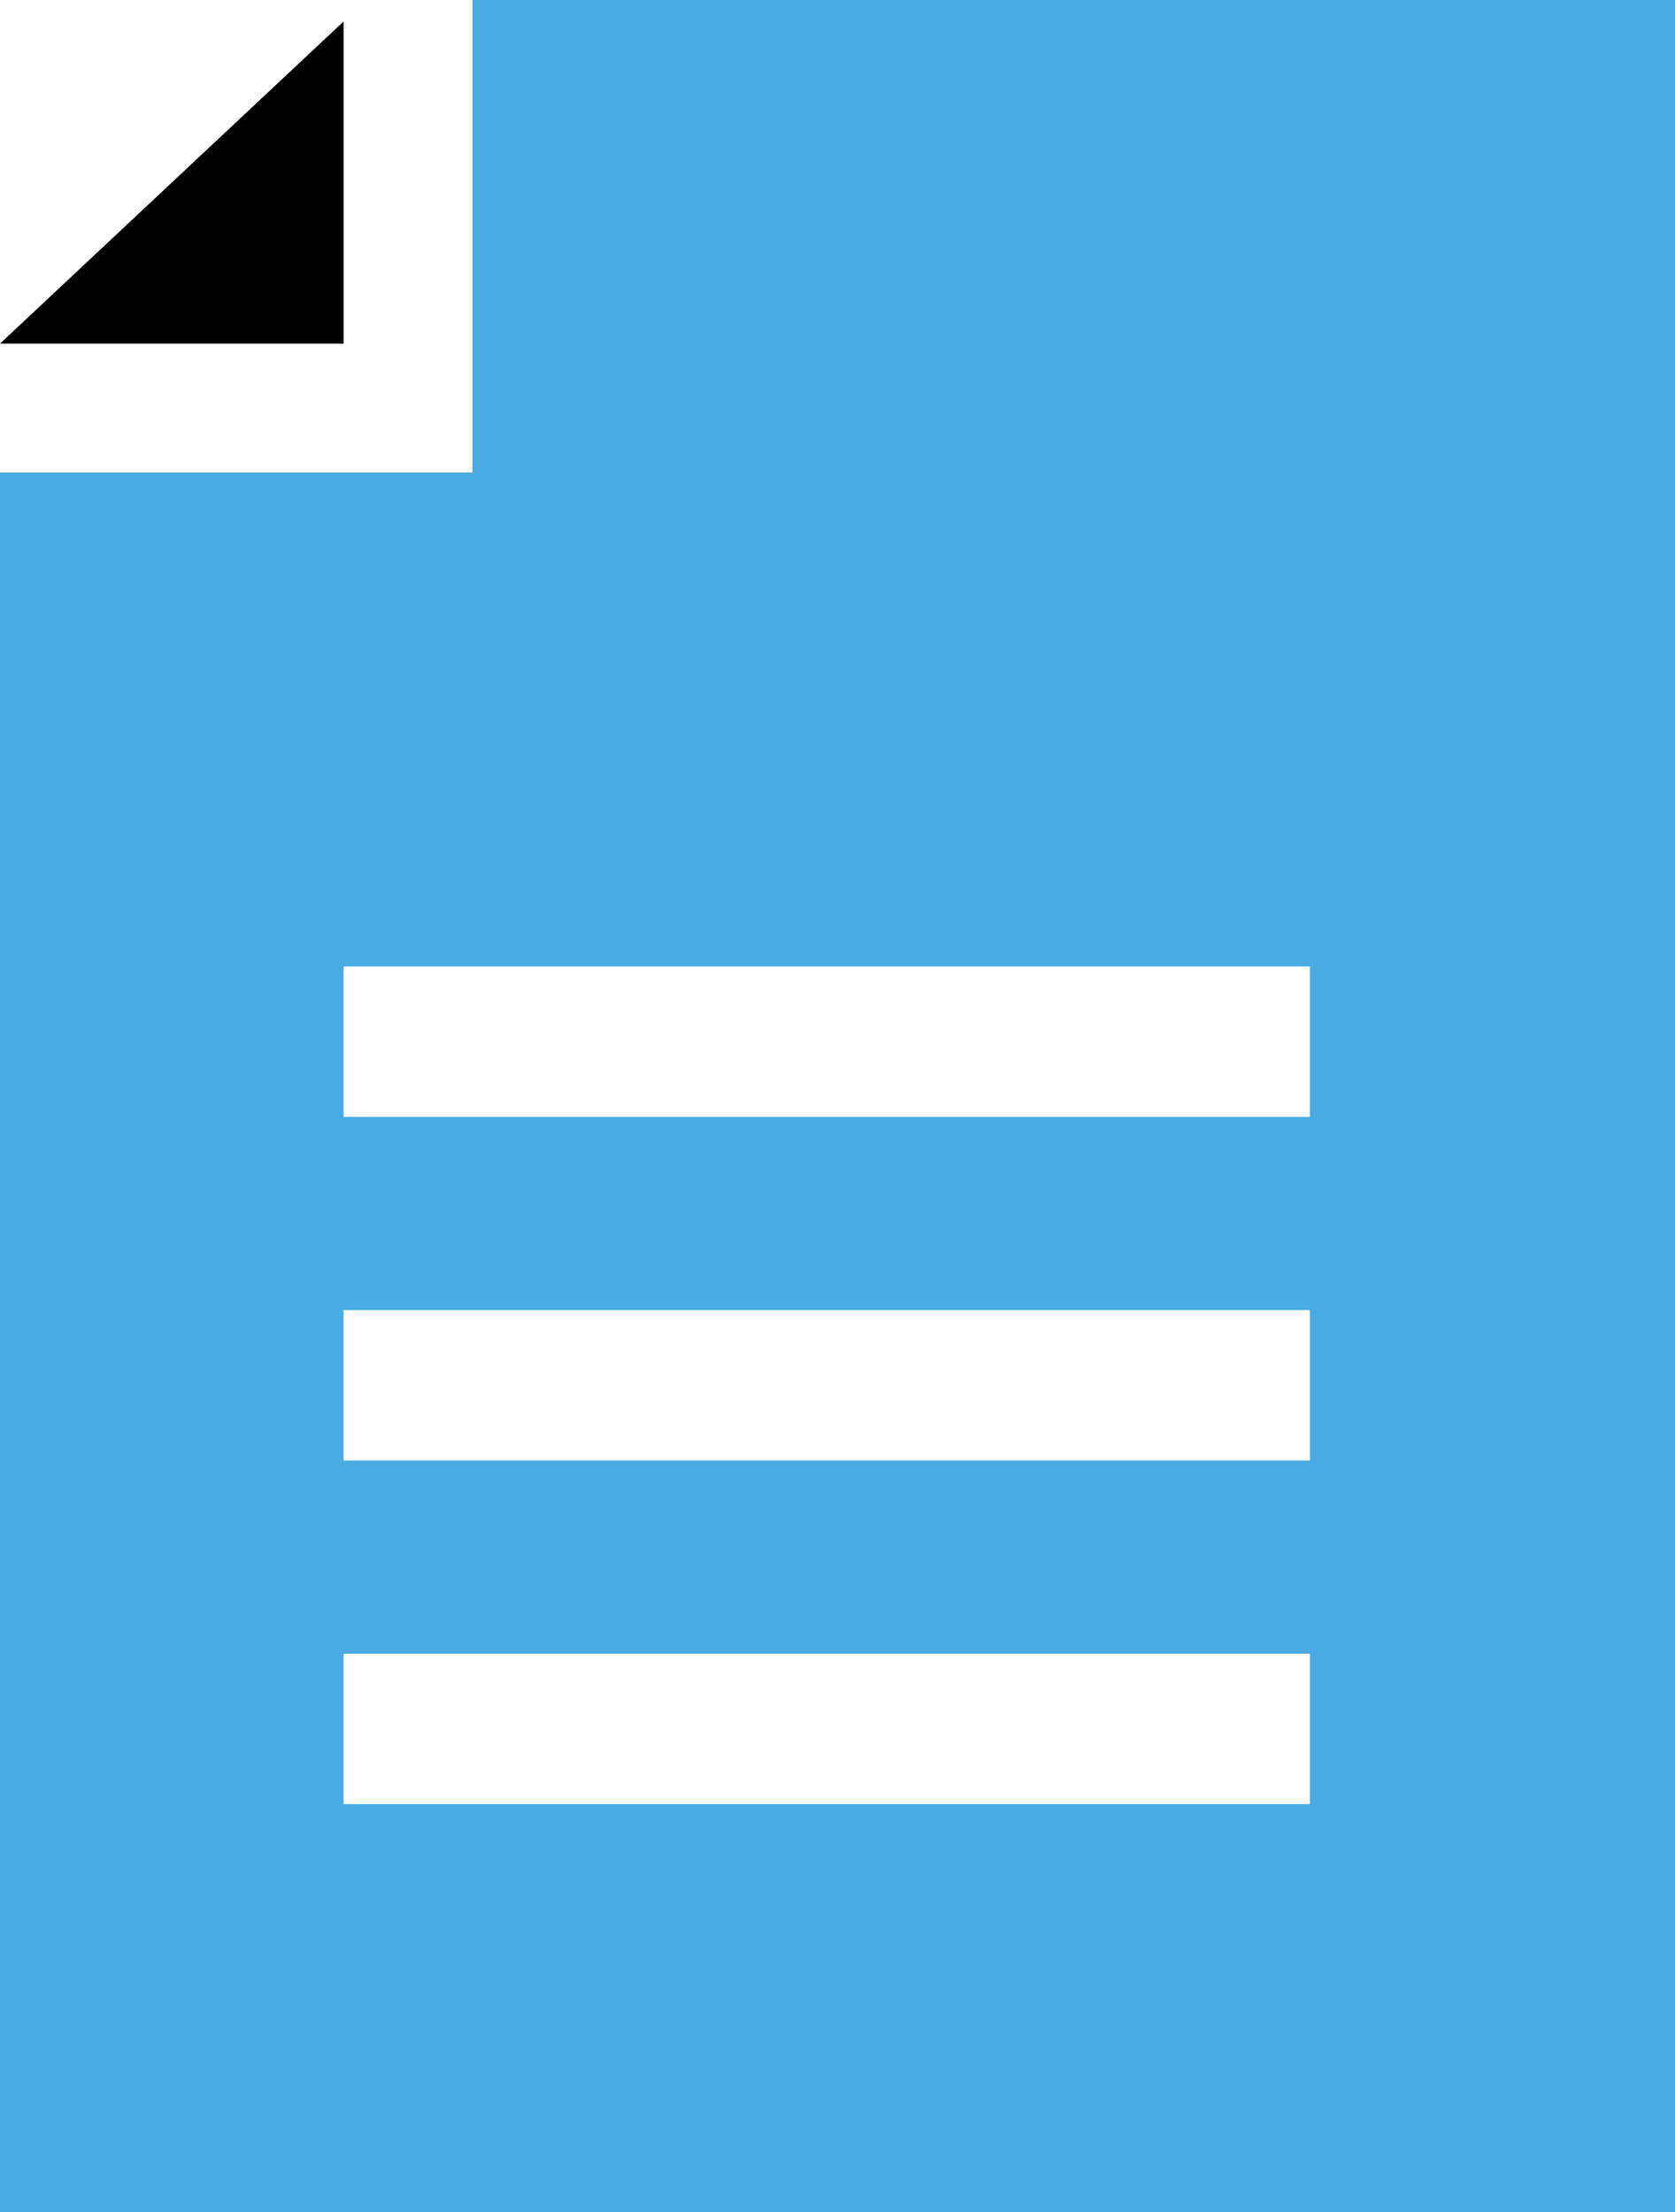 <svg width="78px" height="103px" viewBox="0 0 78 103" version="1.1" xmlns="http://www.w3.org/2000/svg" xmlns:xlink="http://www.w3.org/1999/xlink">
  <g id="quote">
      <polygon id="angle" fill="#000000" points="16 1 0 16 0 16 16 16"></polygon>
      <path d="M22,0 L22,22 L0,22 L0,103 L78,103 L78,0 L22,0 Z M16,84 L16,77 L61,77 L61,84 L16,84 Z M61,68 L16,68 L16,61 L61,61 L61,68 L61,68 Z M61,52 L16,52 L16,45 L61,45 L61,52 L61,52 Z" id="paper" fill="#4AABE2"></path>
  </g>
</svg>
